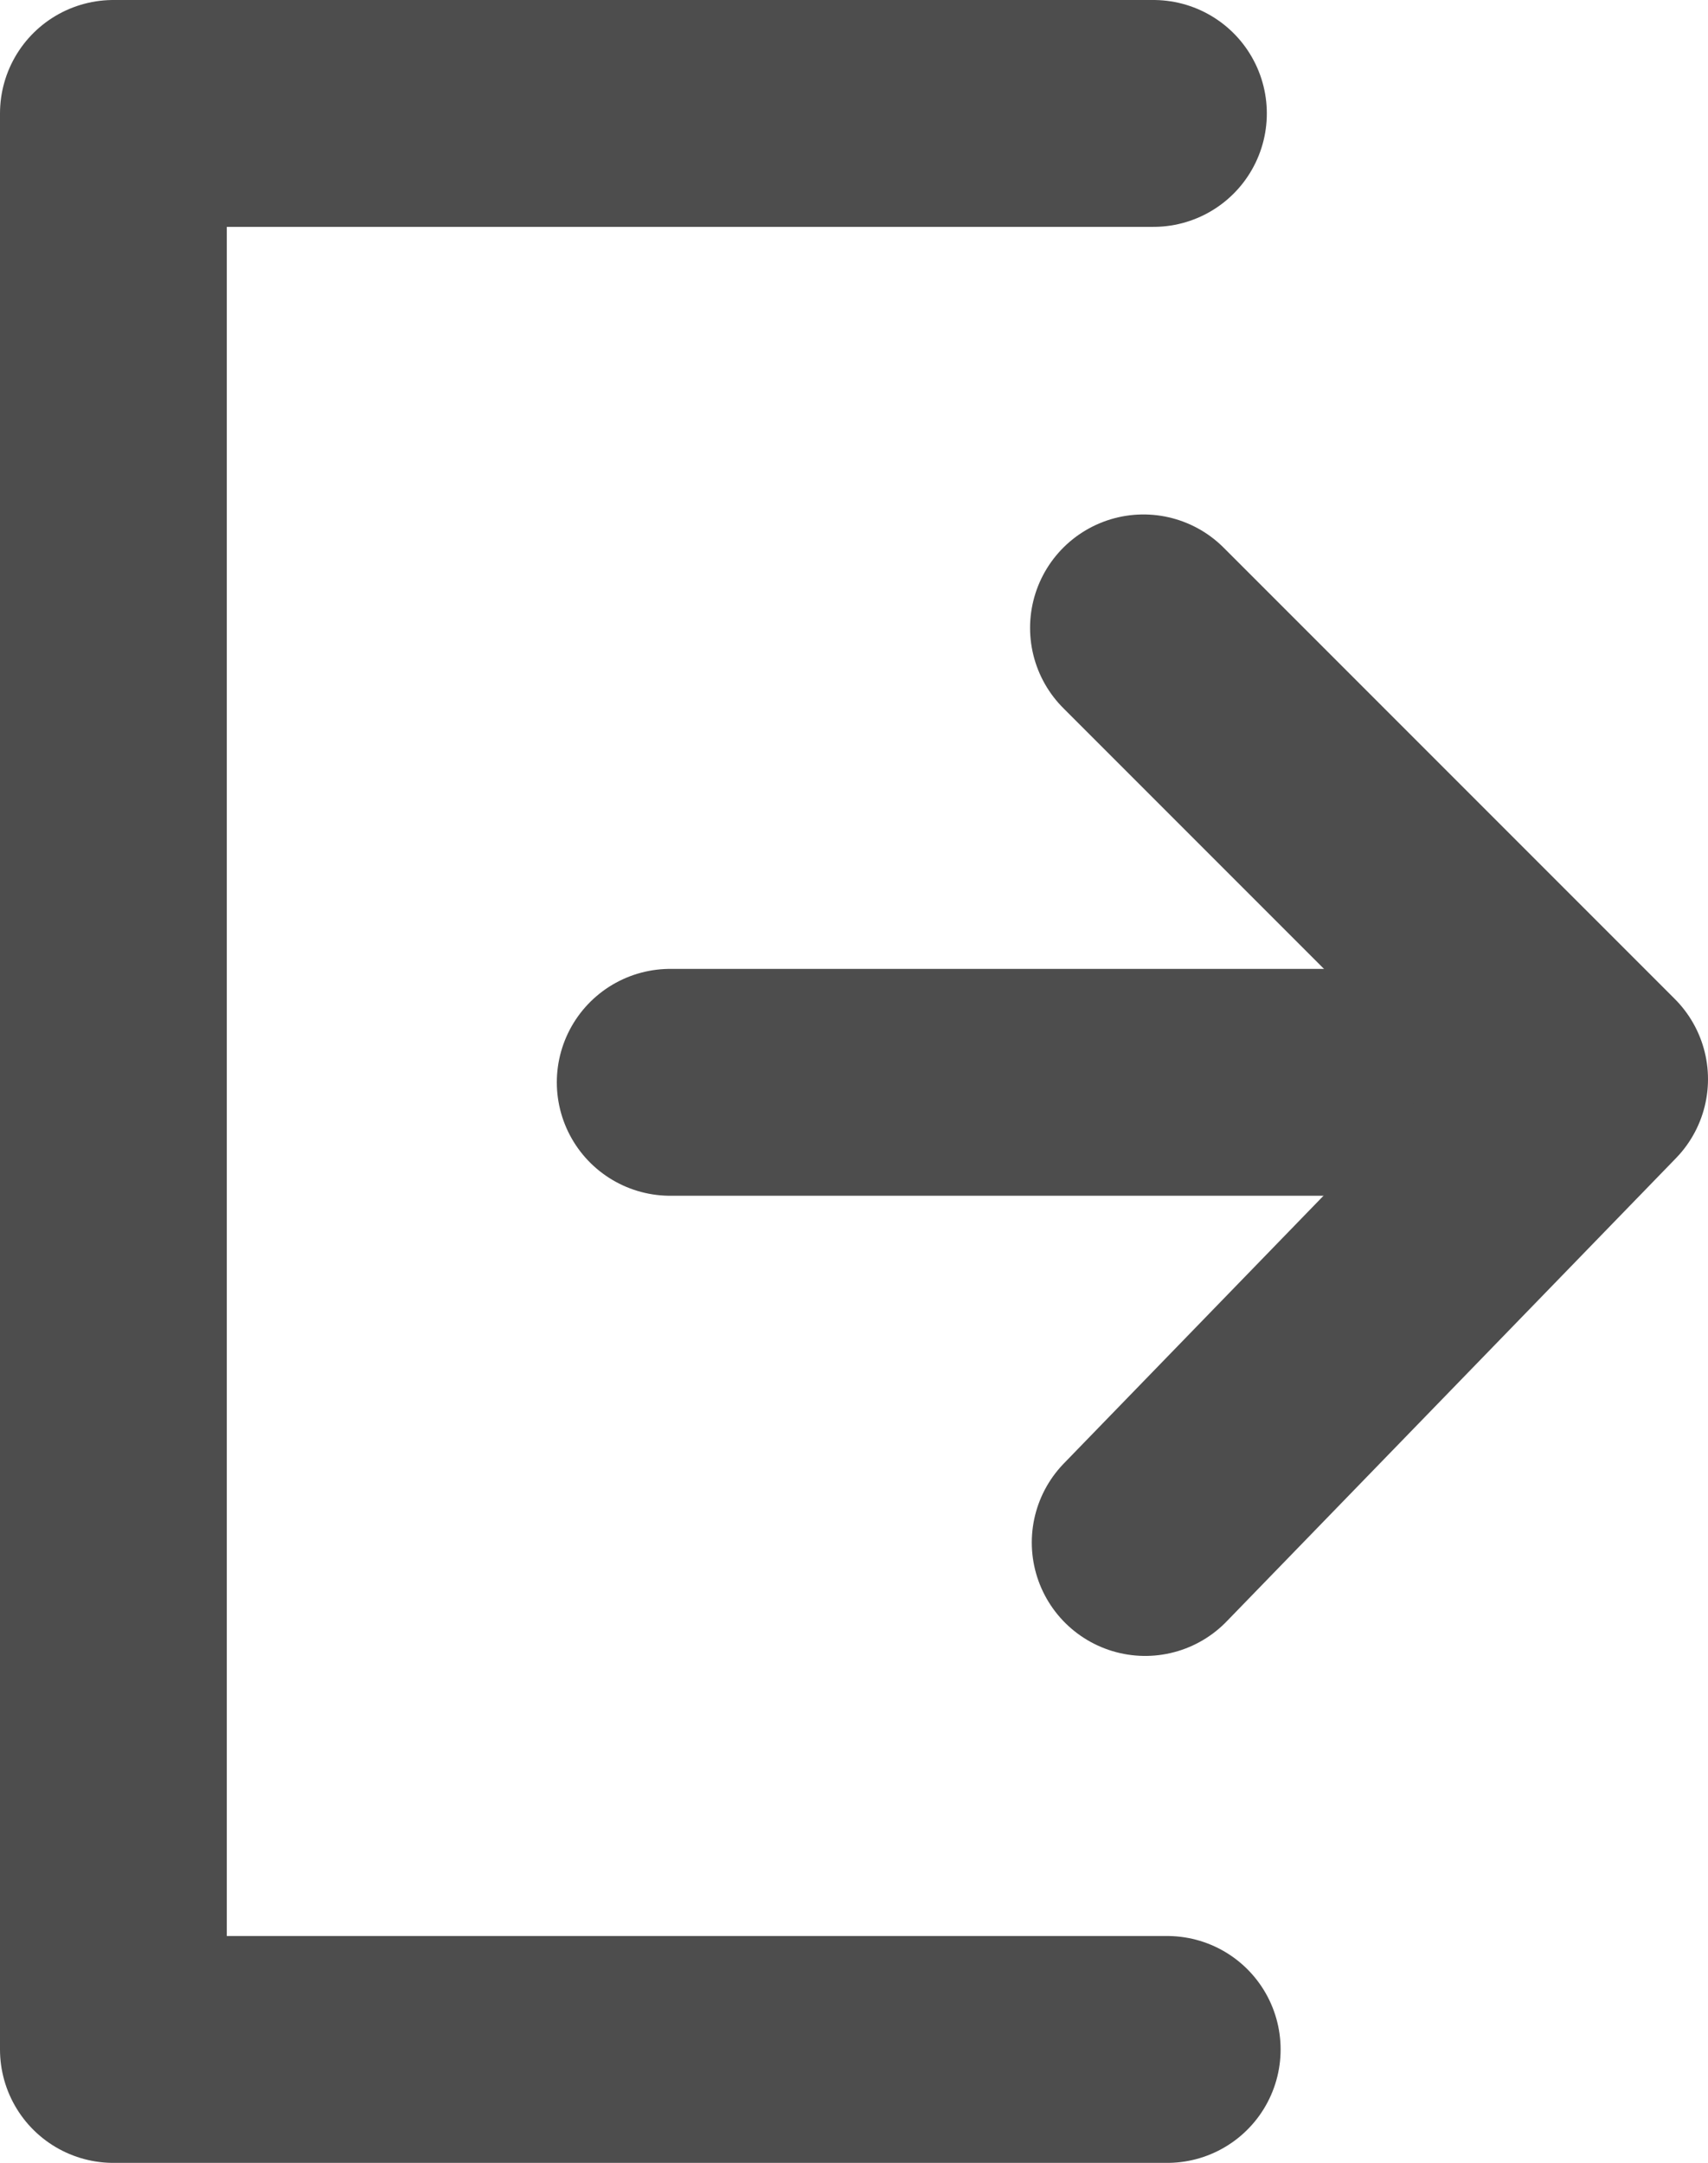 <?xml version="1.0" encoding="UTF-8" standalone="no"?>
<!-- Created with Inkscape (http://www.inkscape.org/) -->

<svg
   width="90.369mm"
   height="114.401mm"
   viewBox="0 0 90.369 114.401"
   version="1.1"
   id="svg1"
   xmlns="http://www.w3.org/2000/svg"
   xmlns:svg="http://www.w3.org/2000/svg">
  <defs
     id="defs1" />
  <g
     id="layer1"
     transform="translate(-33.357,-78.545)">
    <path
       style="fill:none;stroke:#4d4d4d;stroke-width:12;stroke-linecap:round;stroke-linejoin:round;stroke-dasharray:none;stroke-opacity:1"
       d="M 95.113,186.946 H 39.357 V 84.545 h 55.027"
       id="path1" />
    <path
       style="fill:none;stroke:#4d4d4d;stroke-width:12;stroke-linecap:round;stroke-linejoin:round;stroke-dasharray:none;stroke-opacity:1"
       d="M 68.818,135.792 H 117.52"
       id="path3" />
    <path
       style="fill:none;stroke:#4d4d4d;stroke-width:12;stroke-linecap:round;stroke-linejoin:round;stroke-dasharray:none;stroke-opacity:1"
       d="m 93.857,111.756 23.869,23.869 -23.778,24.507"
       id="path4" />
  </g>
</svg>
